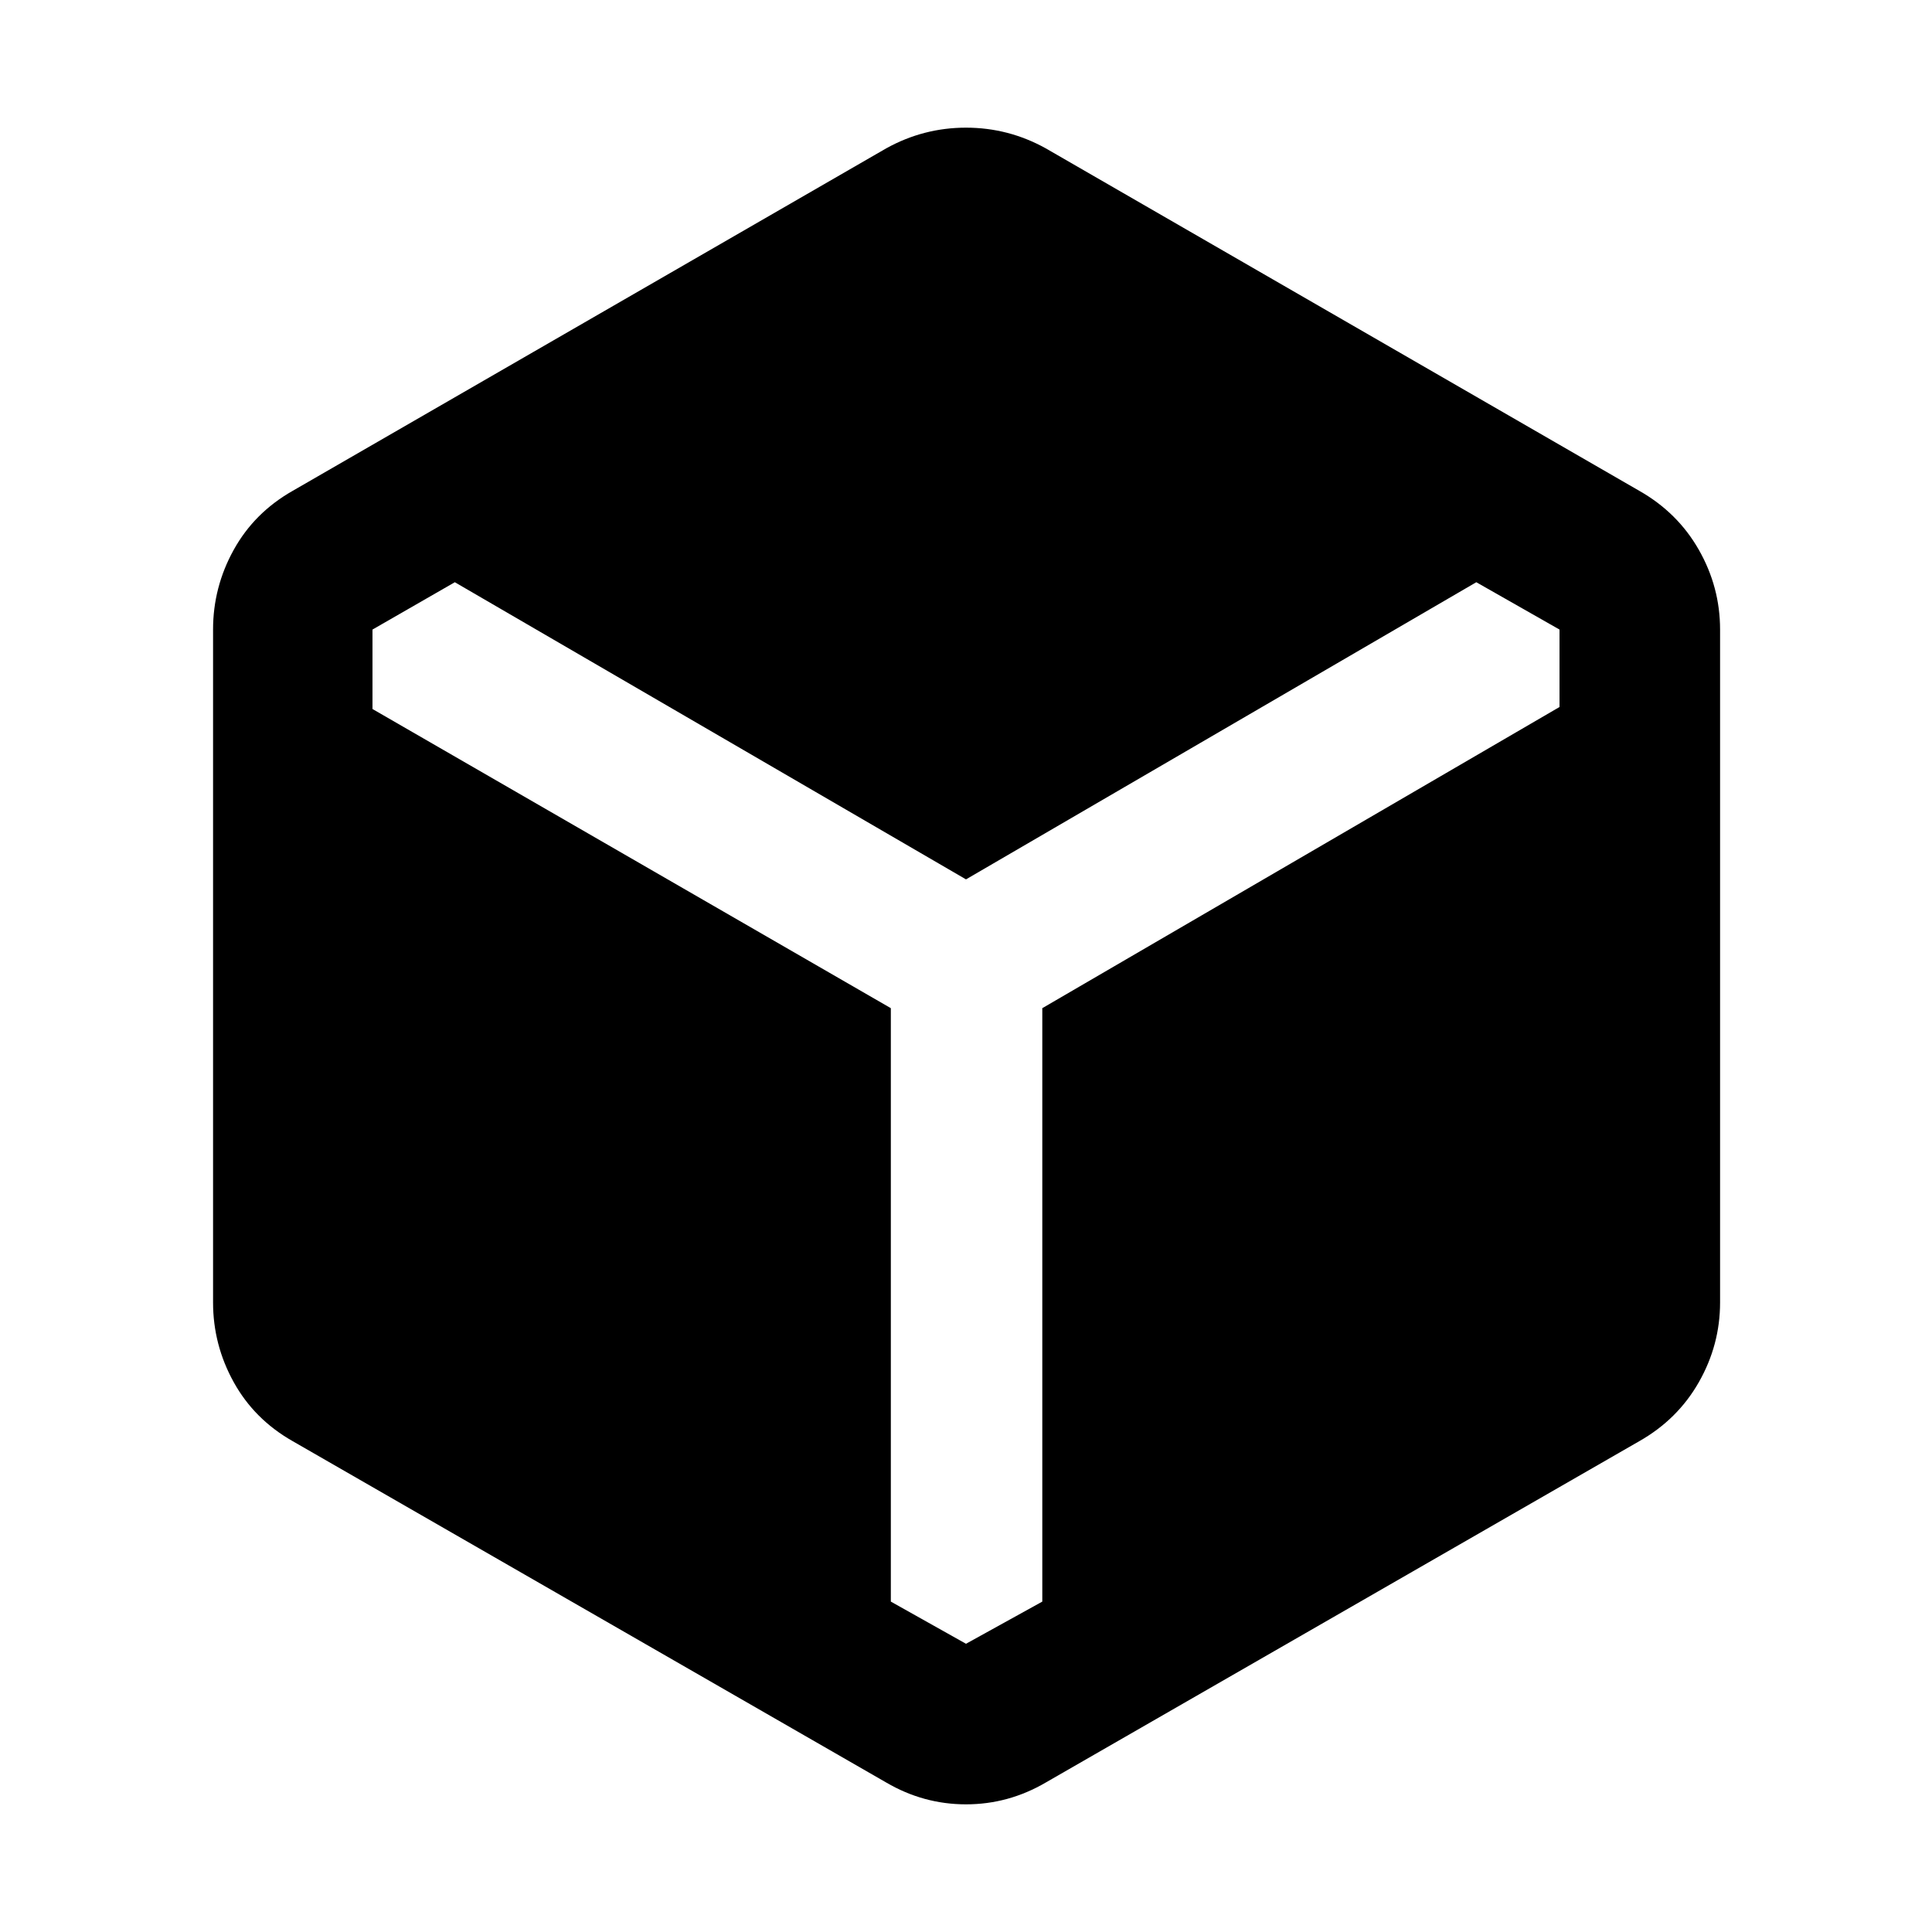 <svg xmlns="http://www.w3.org/2000/svg" width="48" height="48" viewBox="0 96 960 960"><path d="M440.391 981.74 145.478 812.131q-19.087-10.826-29.348-29.348t-10.261-39.609V408.826q0-21.087 10.261-39.609 10.261-18.522 29.348-29.348l294.913-170.174q18.522-10.261 39.609-10.261 21.087 0 39.609 10.261l294.913 170.174q19.087 10.826 29.631 29.348 10.543 18.522 10.543 39.609v334.348q0 21.087-10.543 39.609-10.544 18.522-29.631 29.348L519.609 981.74Q501.087 992.566 480 992.566q-21.087 0-39.609-10.826ZM480 912.782l37.913-20.956V596.957l257-149.652v-38.479l-41.348-23.522L480 532.956 226.001 385.304l-40.914 23.522v39.479l257.565 148.652v294.869L480 912.782Z"/></svg>